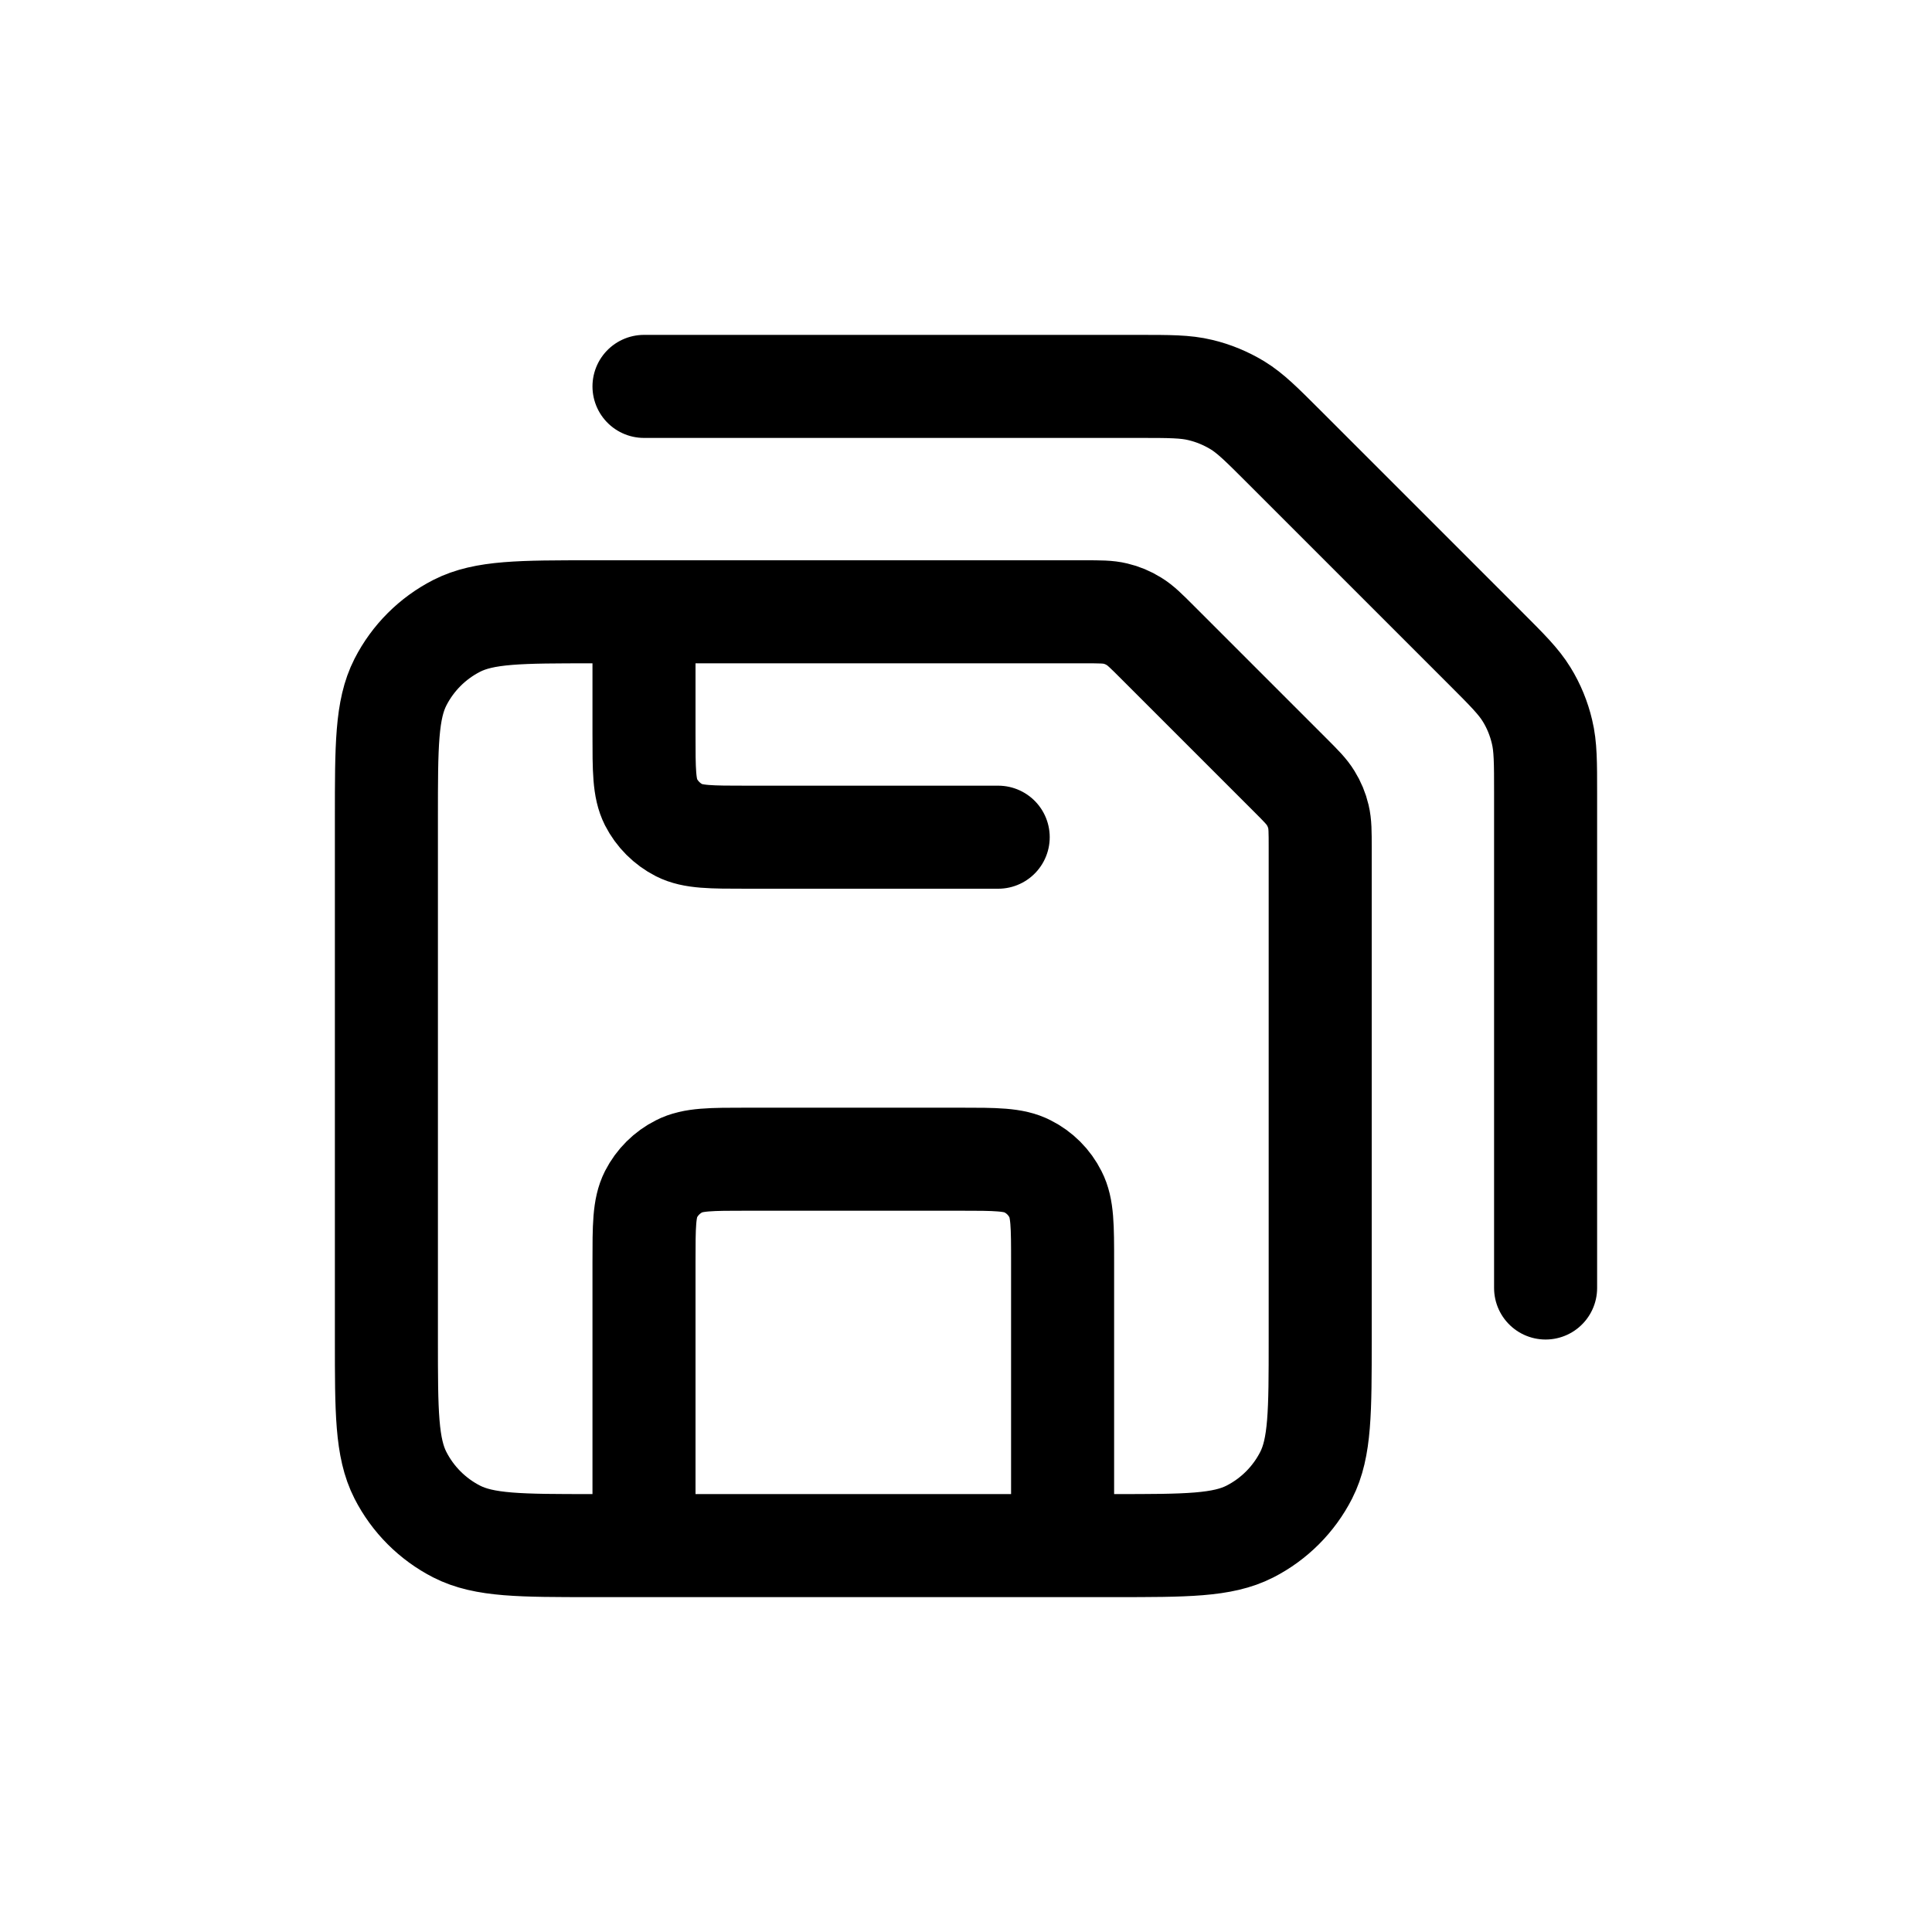 <svg width="15" height="15" viewBox="0 0 15 15" fill="none" xmlns="http://www.w3.org/2000/svg">
<g clip-path="url(#clip0_913_5299)">
<path d="M5 3H8.837C9.082 3 9.204 3 9.319 3.028C9.421 3.052 9.519 3.093 9.608 3.147C9.709 3.209 9.796 3.296 9.969 3.469L11.531 5.031C11.704 5.204 11.791 5.291 11.853 5.392C11.908 5.481 11.948 5.579 11.972 5.681C12 5.796 12 5.918 12 6.163V10M7.75 6.5H5.8C5.52 6.5 5.38 6.5 5.273 6.446C5.179 6.398 5.102 6.321 5.054 6.227C5 6.12 5 5.98 5 5.7V4.75M8.25 12V9.8C8.25 9.52 8.25 9.38 8.195 9.273C8.148 9.179 8.071 9.102 7.977 9.055C7.87 9 7.73 9 7.45 9H5.8C5.52 9 5.38 9 5.273 9.055C5.179 9.102 5.102 9.179 5.054 9.273C5 9.38 5 9.52 5 9.8V12M10.25 6.581V10.4C10.25 10.96 10.25 11.24 10.141 11.454C10.045 11.642 9.892 11.795 9.704 11.891C9.49 12 9.21 12 8.65 12H4.6C4.04 12 3.76 12 3.546 11.891C3.358 11.795 3.205 11.642 3.109 11.454C3 11.24 3 10.96 3 10.4V6.35C3 5.79 3 5.51 3.109 5.296C3.205 5.108 3.358 4.955 3.546 4.859C3.76 4.75 4.04 4.75 4.6 4.75H8.419C8.541 4.75 8.602 4.75 8.66 4.764C8.711 4.776 8.759 4.796 8.804 4.824C8.855 4.855 8.898 4.898 8.984 4.984L10.016 6.016C10.102 6.102 10.145 6.145 10.176 6.196C10.204 6.241 10.224 6.289 10.236 6.34C10.25 6.398 10.25 6.459 10.25 6.581Z" stroke="current" stroke-width="0.8" stroke-linecap="round" stroke-linejoin="round"/>
</g>
<defs>
<clipPath id="clip0_913_5299">
<rect width="11" height="11" fill="white" transform="translate(2 2)"/>
</clipPath>
</defs>
</svg>
